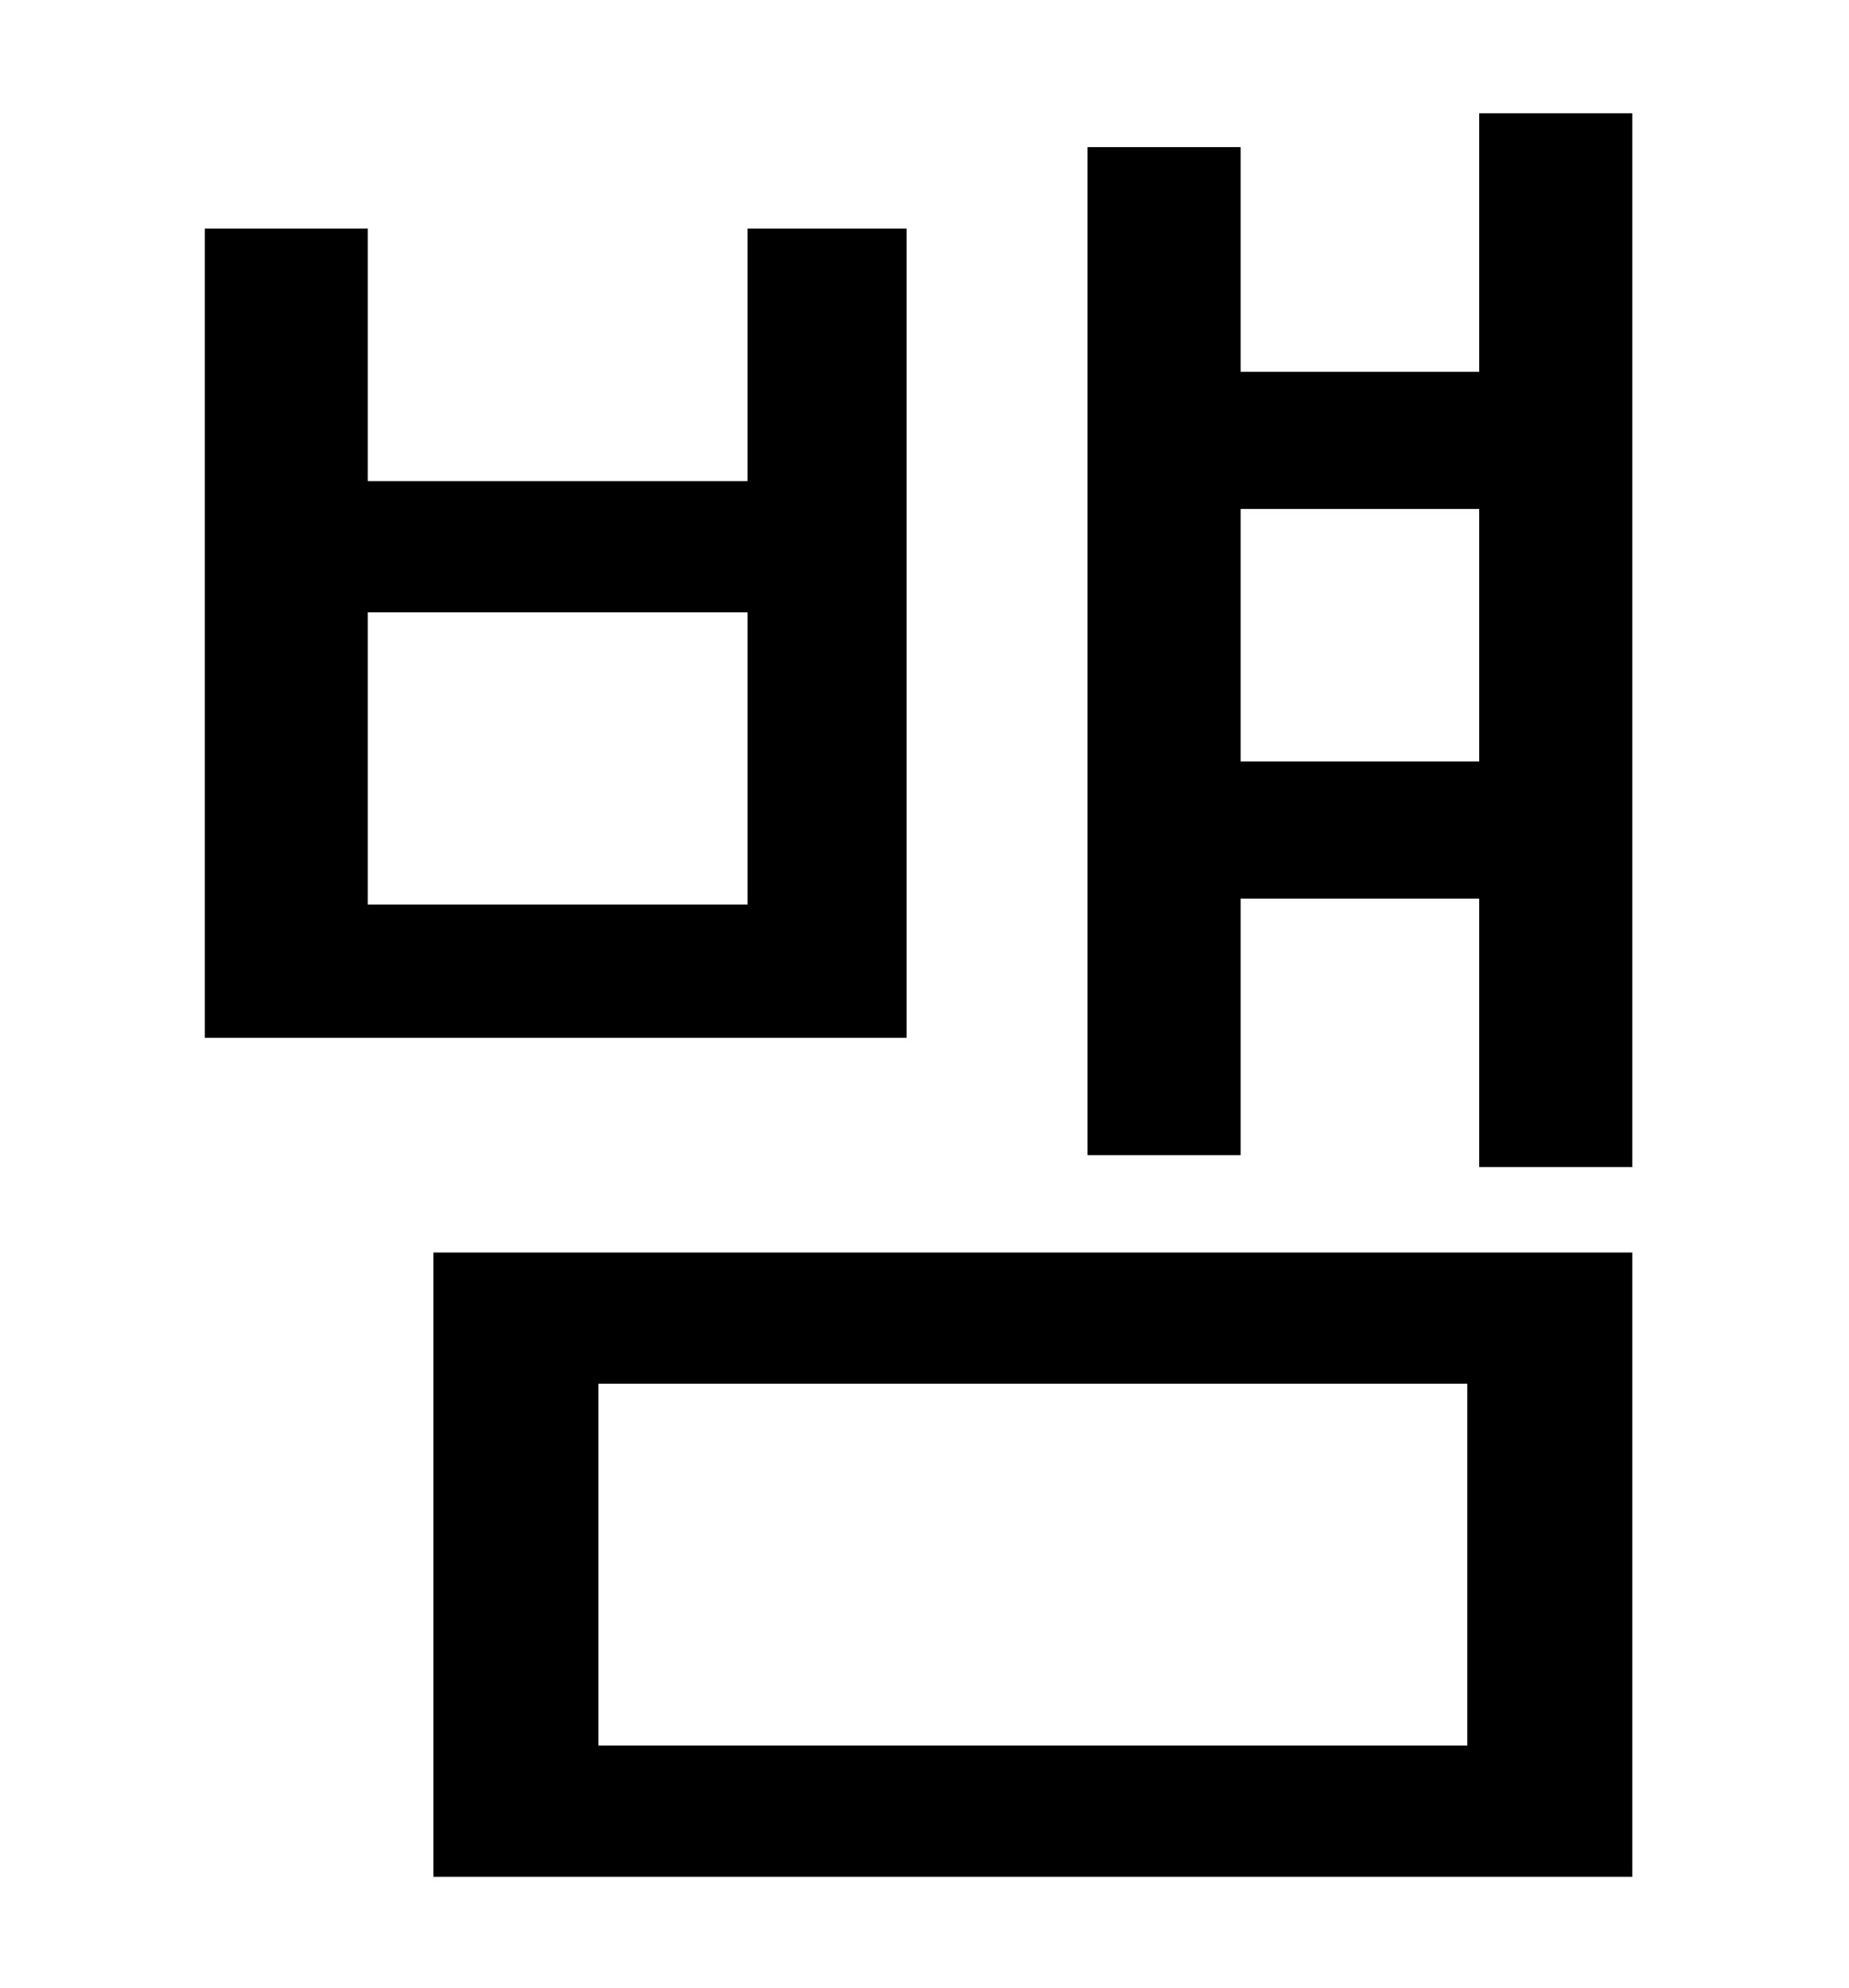<?xml version="1.0" standalone="no"?>
<!DOCTYPE svg PUBLIC "-//W3C//DTD SVG 1.1//EN" "http://www.w3.org/Graphics/SVG/1.1/DTD/svg11.dtd" >
<svg xmlns="http://www.w3.org/2000/svg" xmlns:xlink="http://www.w3.org/1999/xlink" version="1.1" viewBox="-10 0 930 1000">
   <path fill="currentColor"
d="M366 455v-147h-191v147h191zM446 115v407h-353v-407h82v127h191v-127h80zM291 696v182h437v-182h-437zM208 944v-314h603v314h-603zM614 383h120v-127h-120v127zM734 57h77v530h-77v-135h-120v129h-77v-507h77v113h120v-130z" />
</svg>
